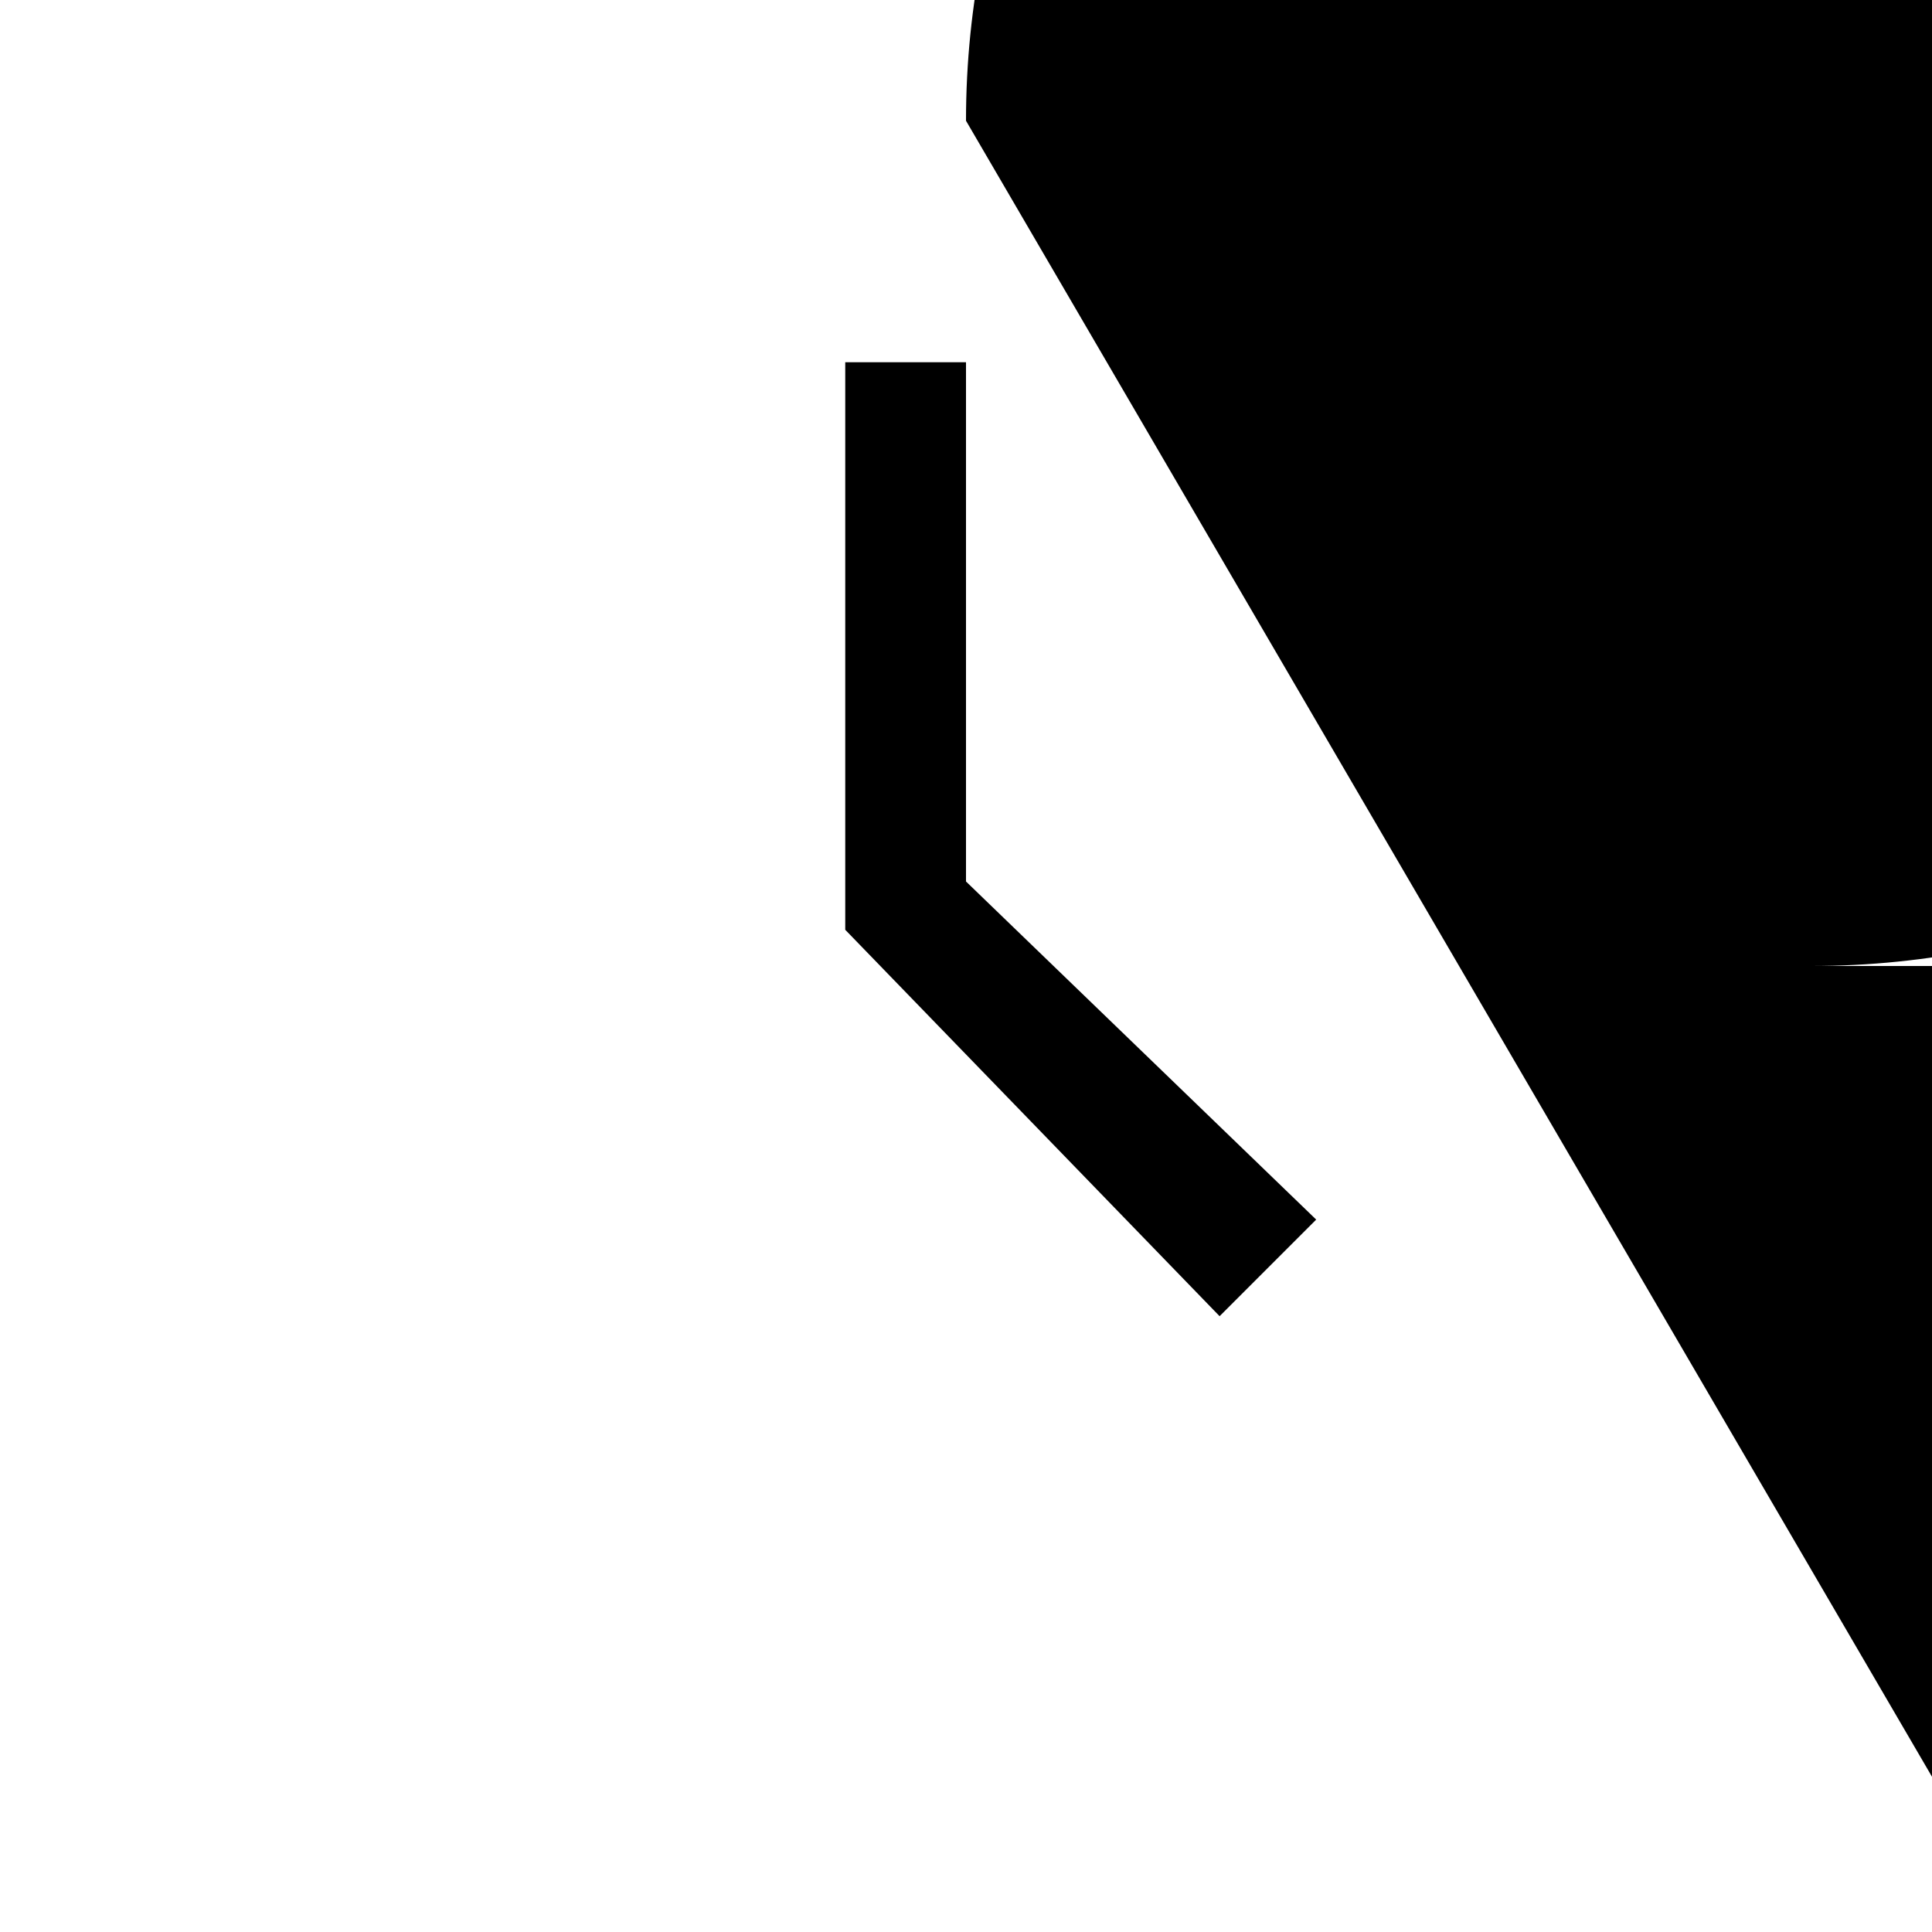 <?xml version="1.0" encoding="UTF-8"?>
<svg xmlns="http://www.w3.org/2000/svg" xmlns:xlink="http://www.w3.org/1999/xlink" width="70pt" height="70pt" viewBox="0 0 70 70" version="1.1">
<g id="surface1">
<path style=" stroke:none;fill-rule:nonzero;fill:rgb(0%,0%,0%);fill-opacity:1;" d="M 35 13.125 L 35 31.938 L 47.688 44.188 L 44.188 47.688 L 30.625 33.688 L 30.625 13.125 Z M 35 13.125 "/>
<path style=" stroke:none;fill-rule:nonzero;fill:rgb(0%,0%,0%);fill-opacity:1;" d="M 35 4.375 C 35 -12.539 48.711 -26.25 65.625 -26.25 C 82.539 -26.25 96.25 -12.539 96.25 4.375 C 96.25 21.289 82.539 35 65.625 35 L 96.25 35 C 101.277 52.035 105.352 82.496 105.352 103.031 C 105.352 123.57 101.277 126.41 96.25 109.375 M 96.25 105 C 96.25 85.672 111.922 70 131.25 70 C 150.578 70 166.25 85.672 166.25 105 C 166.25 124.328 150.578 140 131.25 140 Z M 96.25 105 "/>
</g>
</svg>
